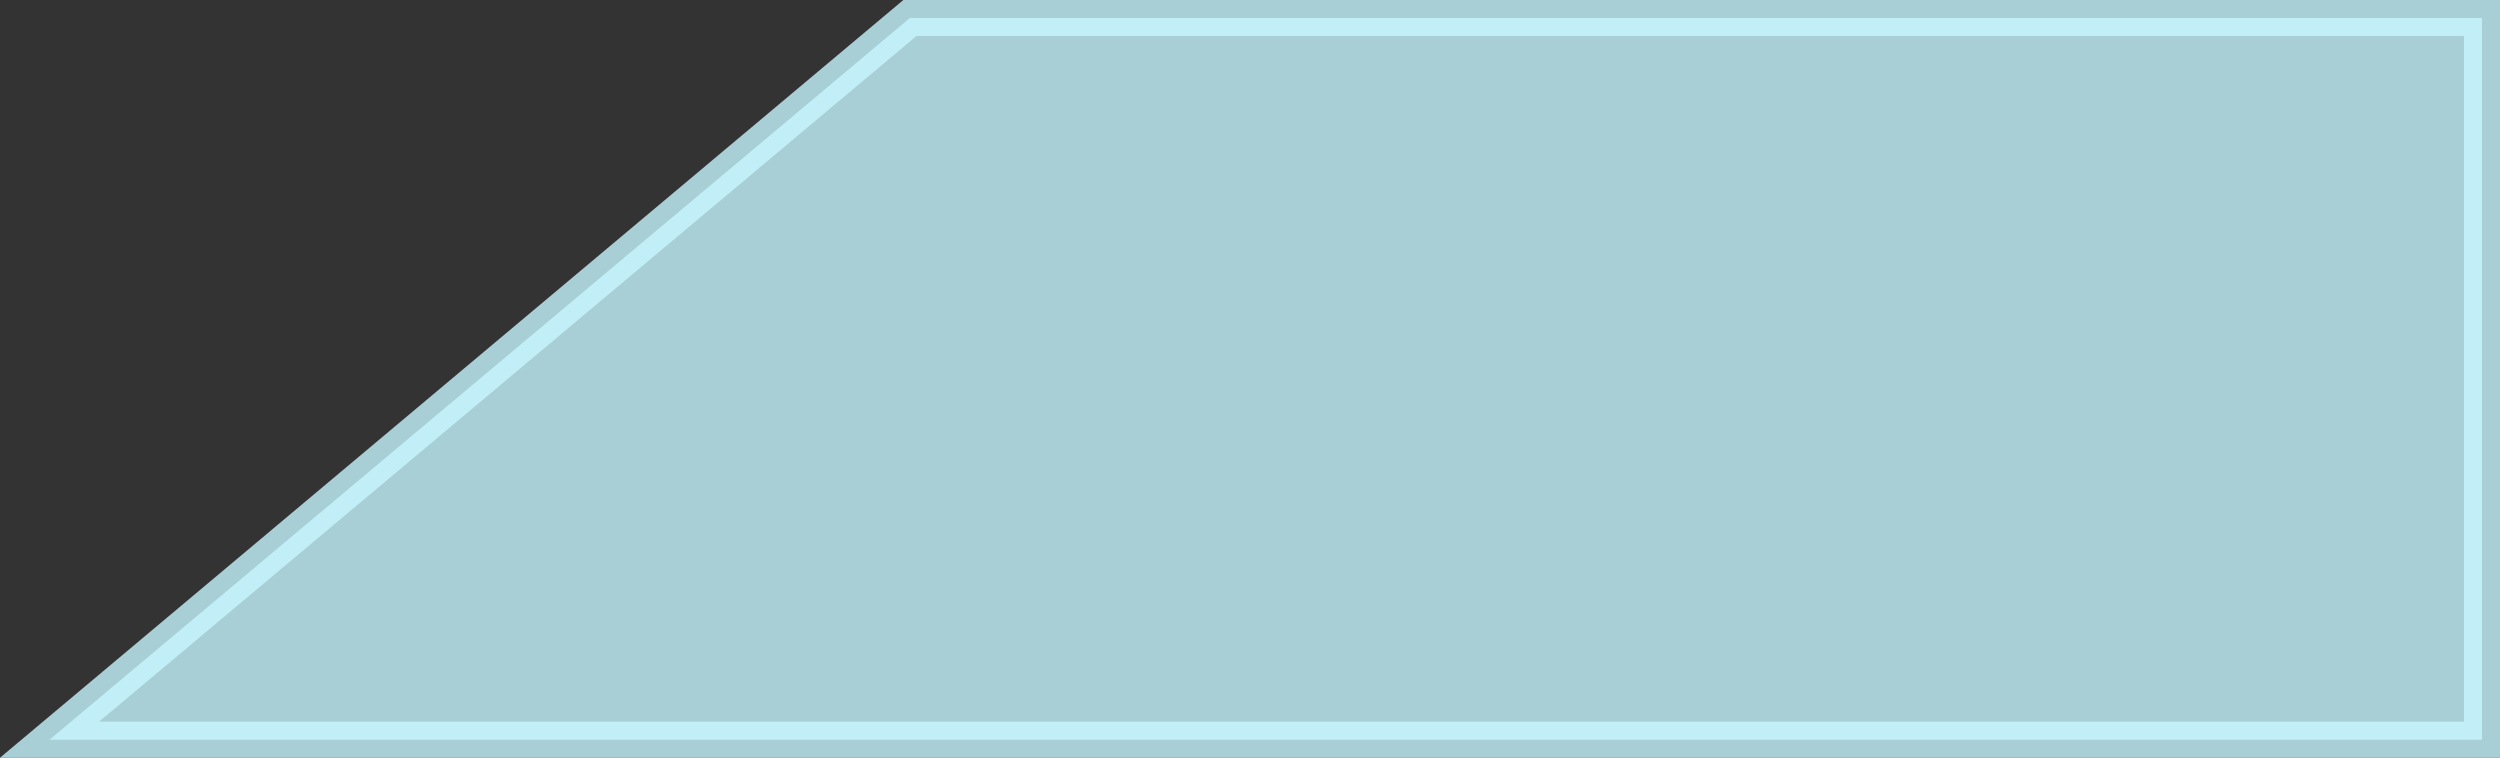 <?xml version="1.0" encoding="UTF-8" standalone="no"?>
<!-- Created with Inkscape (http://www.inkscape.org/) -->

<svg
   version="1.1"
   id="svg182"
   width="817.218"
   height="247.692"
   viewBox="0 0 817.218 247.692"
   sodipodi:docname="bitmap.svg"
   inkscape:version="1.3 (0e150ed6c4, 2023-07-21)"
   inkscape:export-filename="..\..\..\Augusta\Projects\todo-list\src\Assets\bitmap.svg"
   inkscape:export-xdpi="96"
   inkscape:export-ydpi="96"
   xmlns:inkscape="http://www.inkscape.org/namespaces/inkscape"
   xmlns:sodipodi="http://sodipodi.sourceforge.net/DTD/sodipodi-0.dtd"
   xmlns="http://www.w3.org/2000/svg"
   xmlns:svg="http://www.w3.org/2000/svg">
  <rect x="0" y="0" width="817.218" height="247.692" fill="#333333" stroke="none"/>
  <defs
     id="defs186" />
  <sodipodi:namedview
     id="namedview184"
     pagecolor="#ffffff"
     bordercolor="#000000"
     borderopacity="0.25"
     inkscape:showpageshadow="2"
     inkscape:pageopacity="0.0"
     inkscape:pagecheckerboard="0"
     inkscape:deskcolor="#d1d1d1"
     showgrid="false"
     inkscape:zoom="1.4142136"
     inkscape:cx="276.1252"
     inkscape:cy="283.90337"
     inkscape:window-width="1920"
     inkscape:window-height="1051"
     inkscape:window-x="-9"
     inkscape:window-y="-9"
     inkscape:window-maximized="1"
     inkscape:current-layer="g188" />
  <g
     inkscape:groupmode="layer"
     inkscape:label="Image"
     id="g188"
     transform="translate(-8.61,14.375)">
    <path
       id="rect401"
       style="fill:#c6f6ff;fill-opacity:0.8;stroke:#c6f6ff;stroke-width:11.779;stroke-opacity:0.8;paint-order:markers stroke fill"
       d="M 306.044,-8.486 161.316,112.913 24.796,227.426 h 288.344 254.746 252.053 V -8.486 Z" />
  </g>
</svg>
